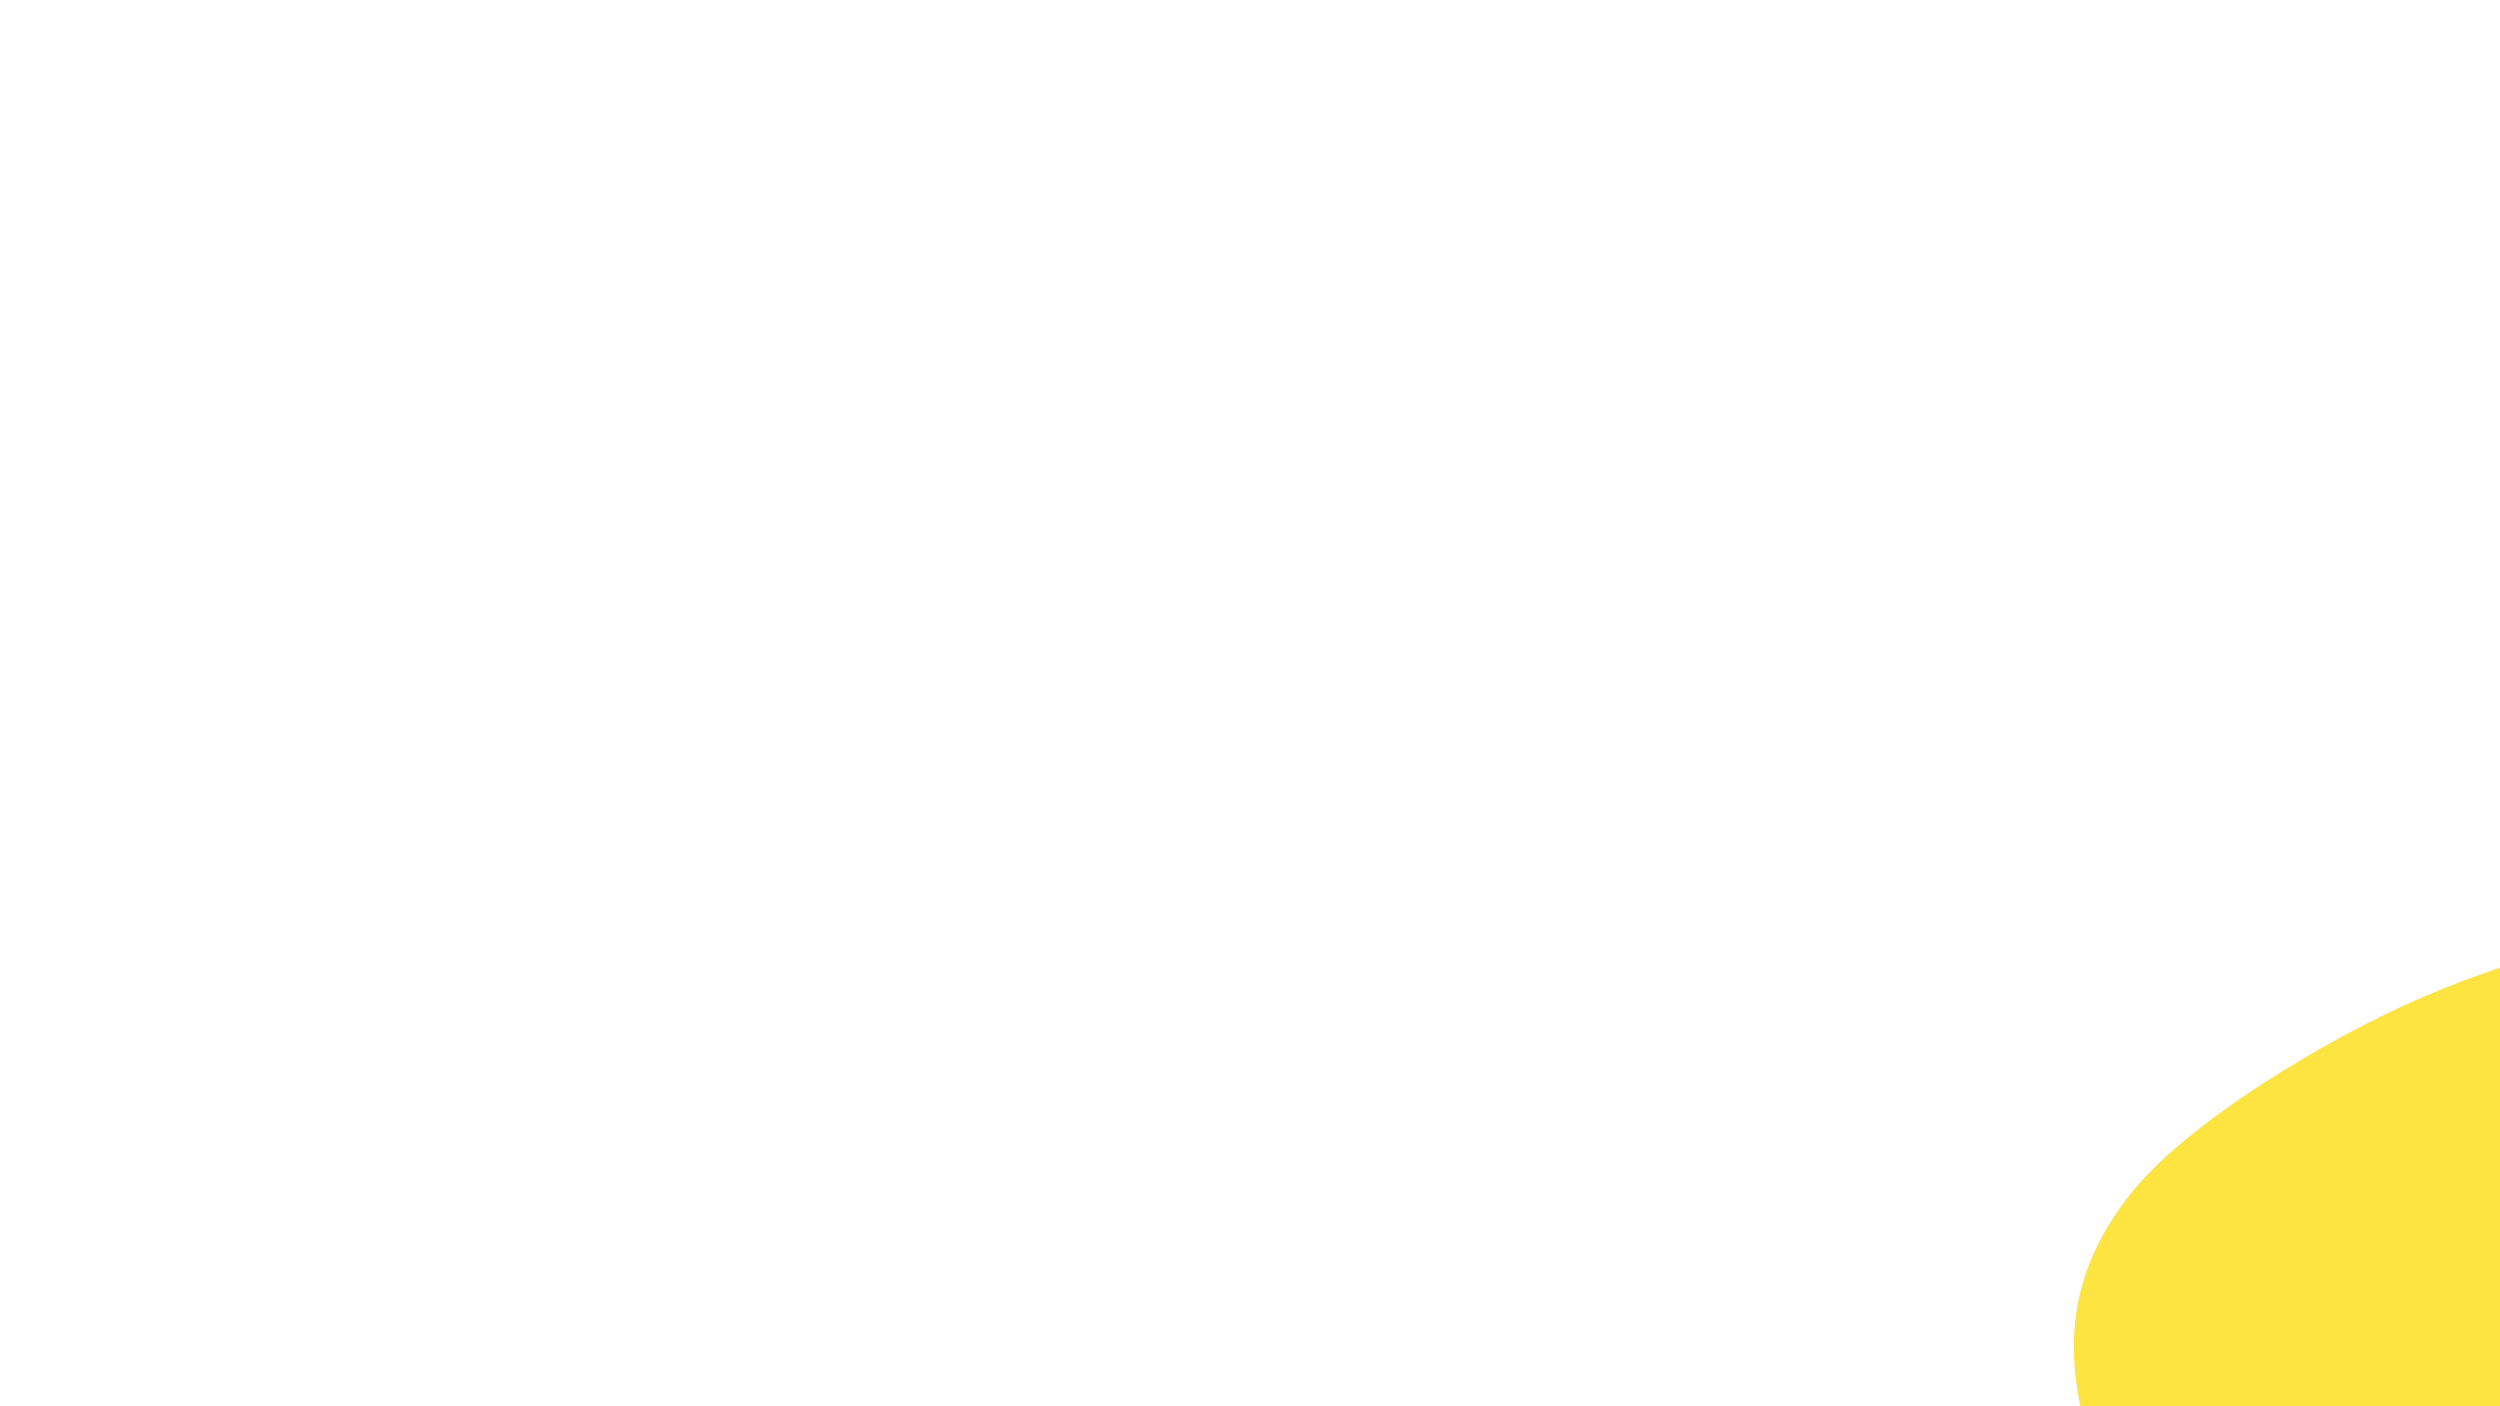 <svg width="1920" height="1080" viewBox="0 0 1920 1080" xmlns="http://www.w3.org/2000/svg"><path d="M2245.478,1093C2232.978,1165.929,2115.654,1305.532,2089.388,1344.419C2063.122,1383.307,2120.089,1316.956,2087.881,1326.327C2055.674,1335.698,1952.696,1399.129,1896.141,1400.645C1839.586,1402.16,1797.576,1385.86,1748.553,1335.419C1699.529,1284.979,1620.822,1167.64,1602,1098C1583.178,1028.36,1592.346,973.022,1635.619,917.581C1678.891,862.139,1789.476,796.058,1861.634,765.354C1933.791,734.649,2018.105,709.771,2068.564,733.354C2119.024,756.936,2134.905,846.907,2164.39,906.848C2193.876,966.789,2257.979,1020.071,2245.478,1093C2232.978,1165.929,2115.654,1305.532,2089.388,1344.419" fill="#fee440"/></svg>